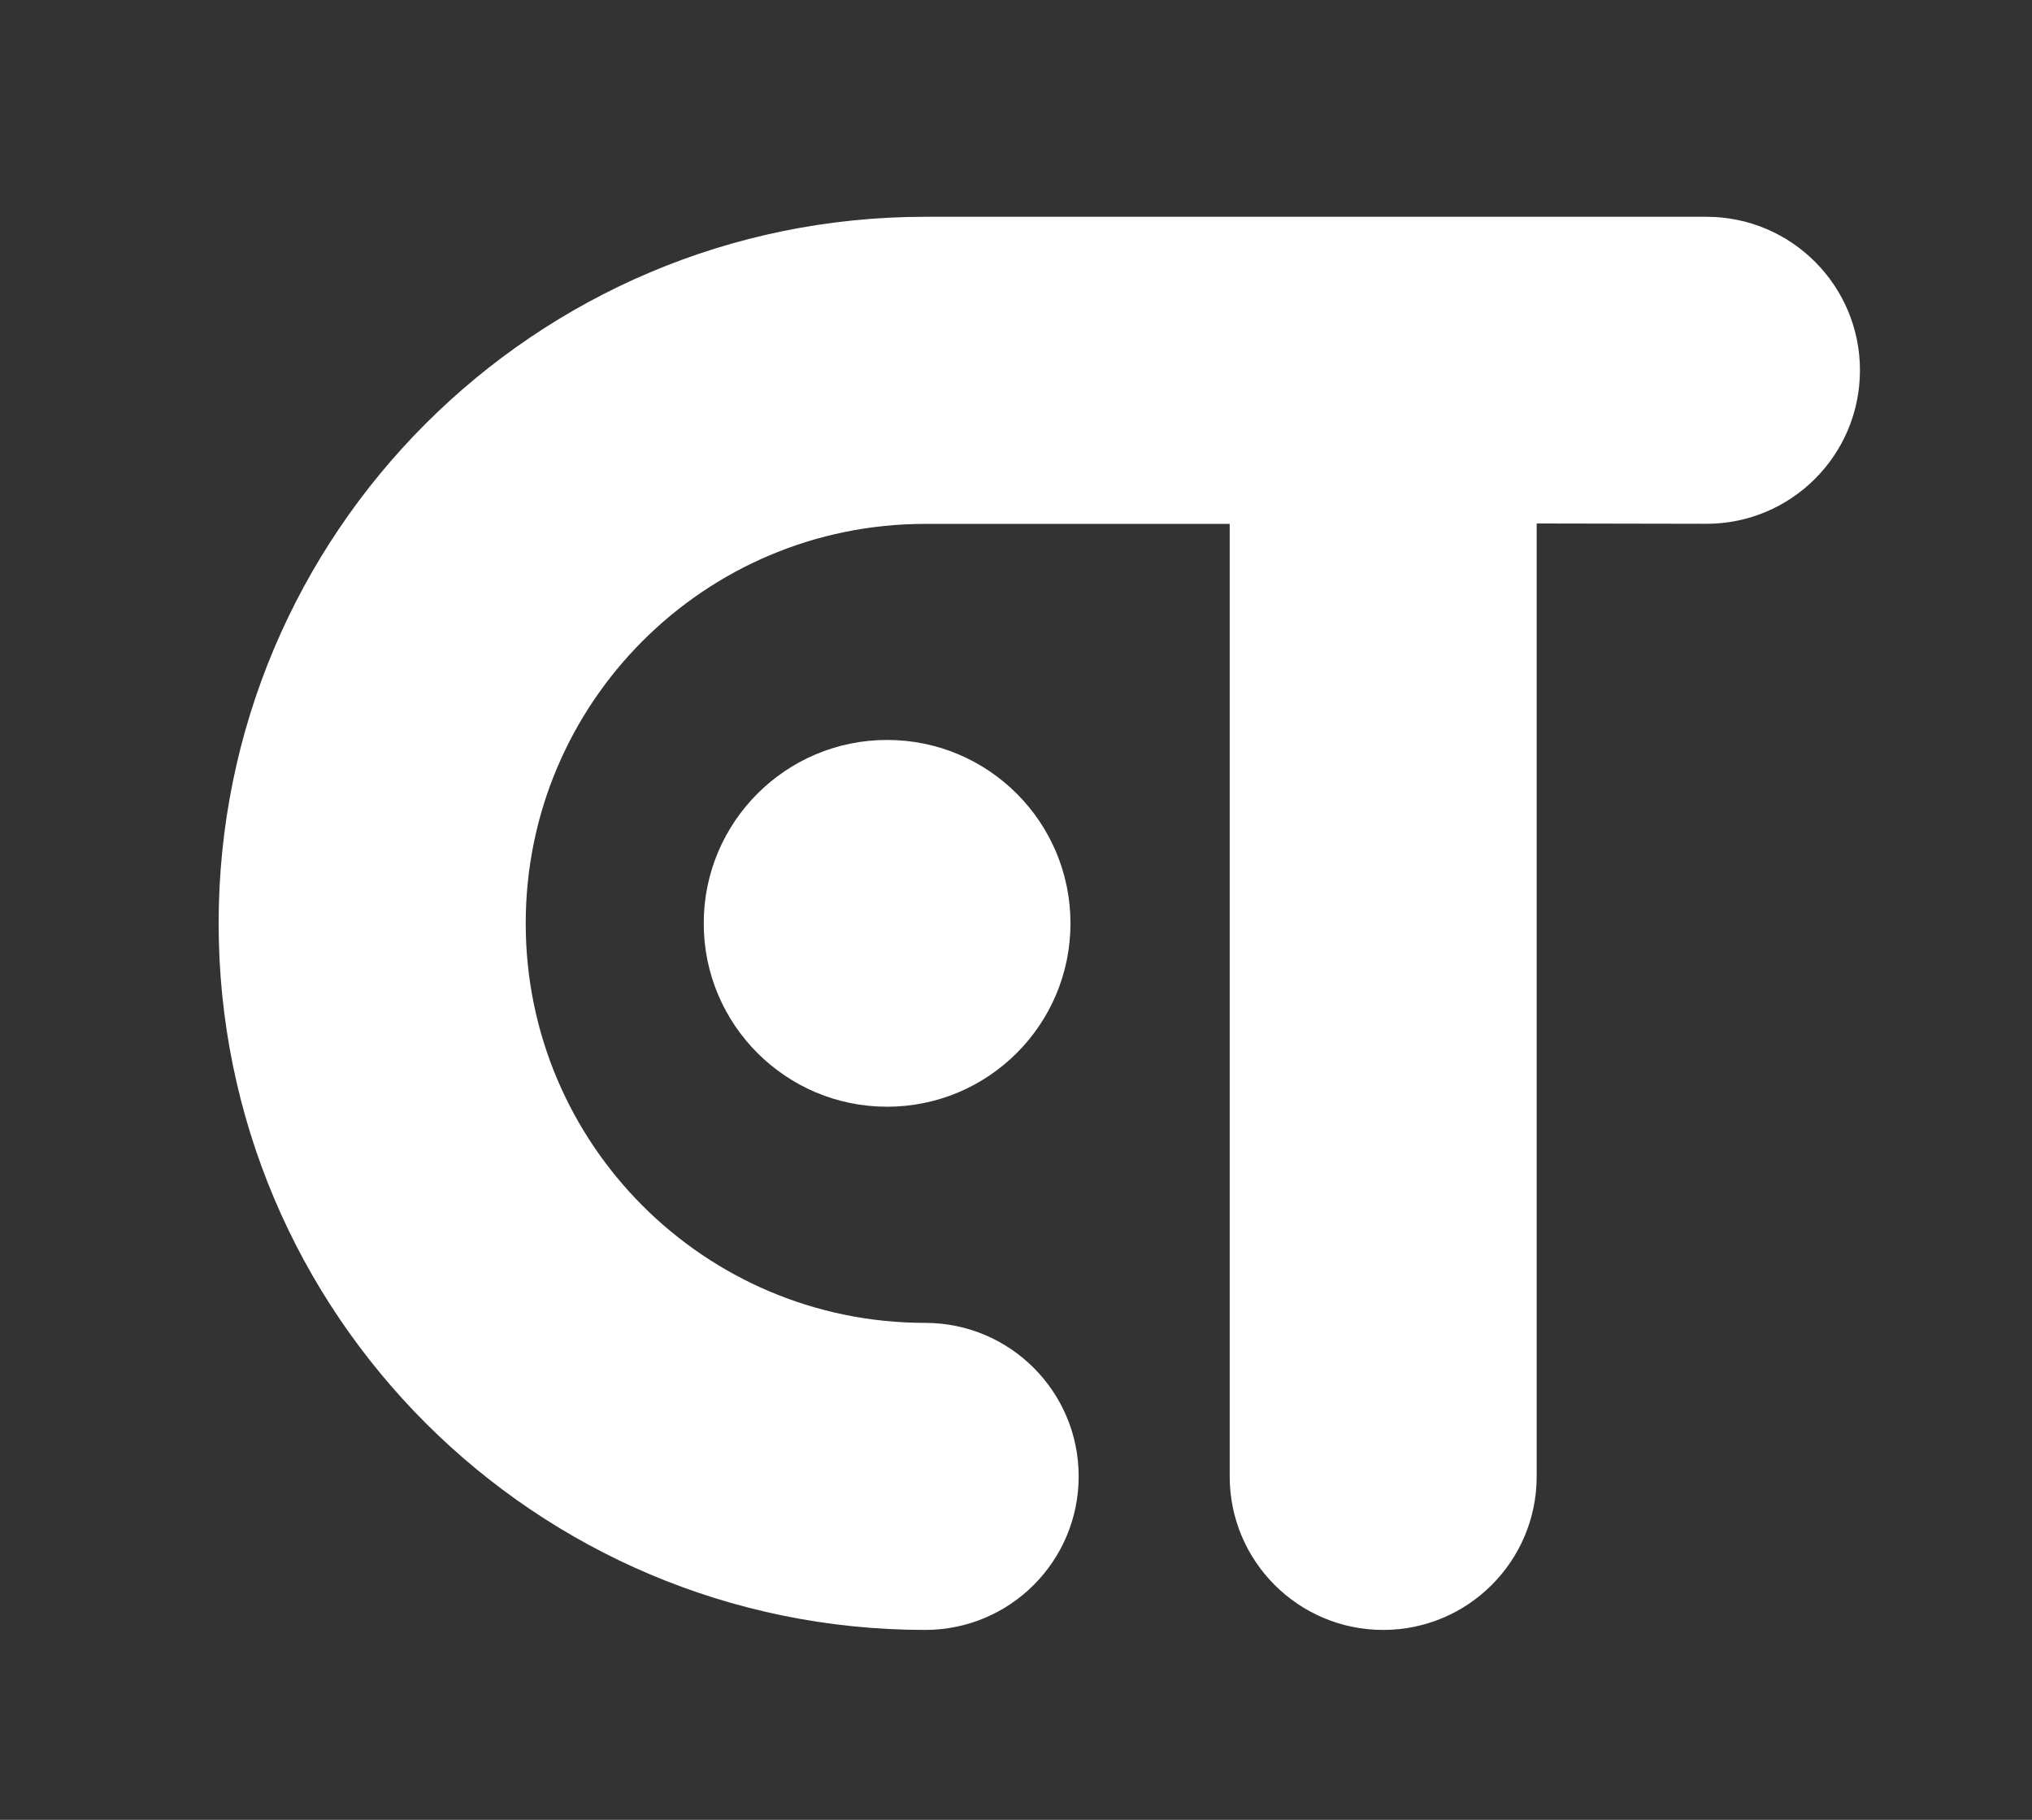<?xml version="1.0" encoding="utf-8"?>
<!-- Generator: Adobe Illustrator 17.0.0, SVG Export Plug-In . SVG Version: 6.00 Build 0)  -->
<!DOCTYPE svg PUBLIC "-//W3C//DTD SVG 1.1//EN" "http://www.w3.org/Graphics/SVG/1.1/DTD/svg11.dtd">
<svg version="1.1" id="Layer_1" xmlns="http://www.w3.org/2000/svg" xmlns:xlink="http://www.w3.org/1999/xlink" x="0px" y="0px"
	 width="44.667px" height="40px" viewBox="0 0 44.667 40" enable-background="new 0 0 44.667 40" xml:space="preserve">
<rect x="0" y="0" width="44.667" height="40" fill="#333333" stroke="none"/>
<circle fill="#FFFFFF" cx="19.5" cy="20.295" r="4.031"/>
<path fill="#FFFFFF" d="M37.511,11.513c1.864,0,3.374-1.511,3.374-3.374s-1.511-3.374-3.374-3.374H20.337
	c-8.577,0-15.531,6.953-15.531,15.531s6.953,15.53,15.531,15.53c1.864,0,3.374-1.511,3.374-3.375c0-1.864-1.511-3.374-3.374-3.374
	c-4.849,0-8.781-3.931-8.781-8.781s3.931-8.781,8.781-8.781l6.694-0.001v20.938c0,1.864,1.511,3.374,3.374,3.374
	c1.863,0,3.374-1.511,3.374-3.374V11.506L37.511,11.513z"/>
</svg>
